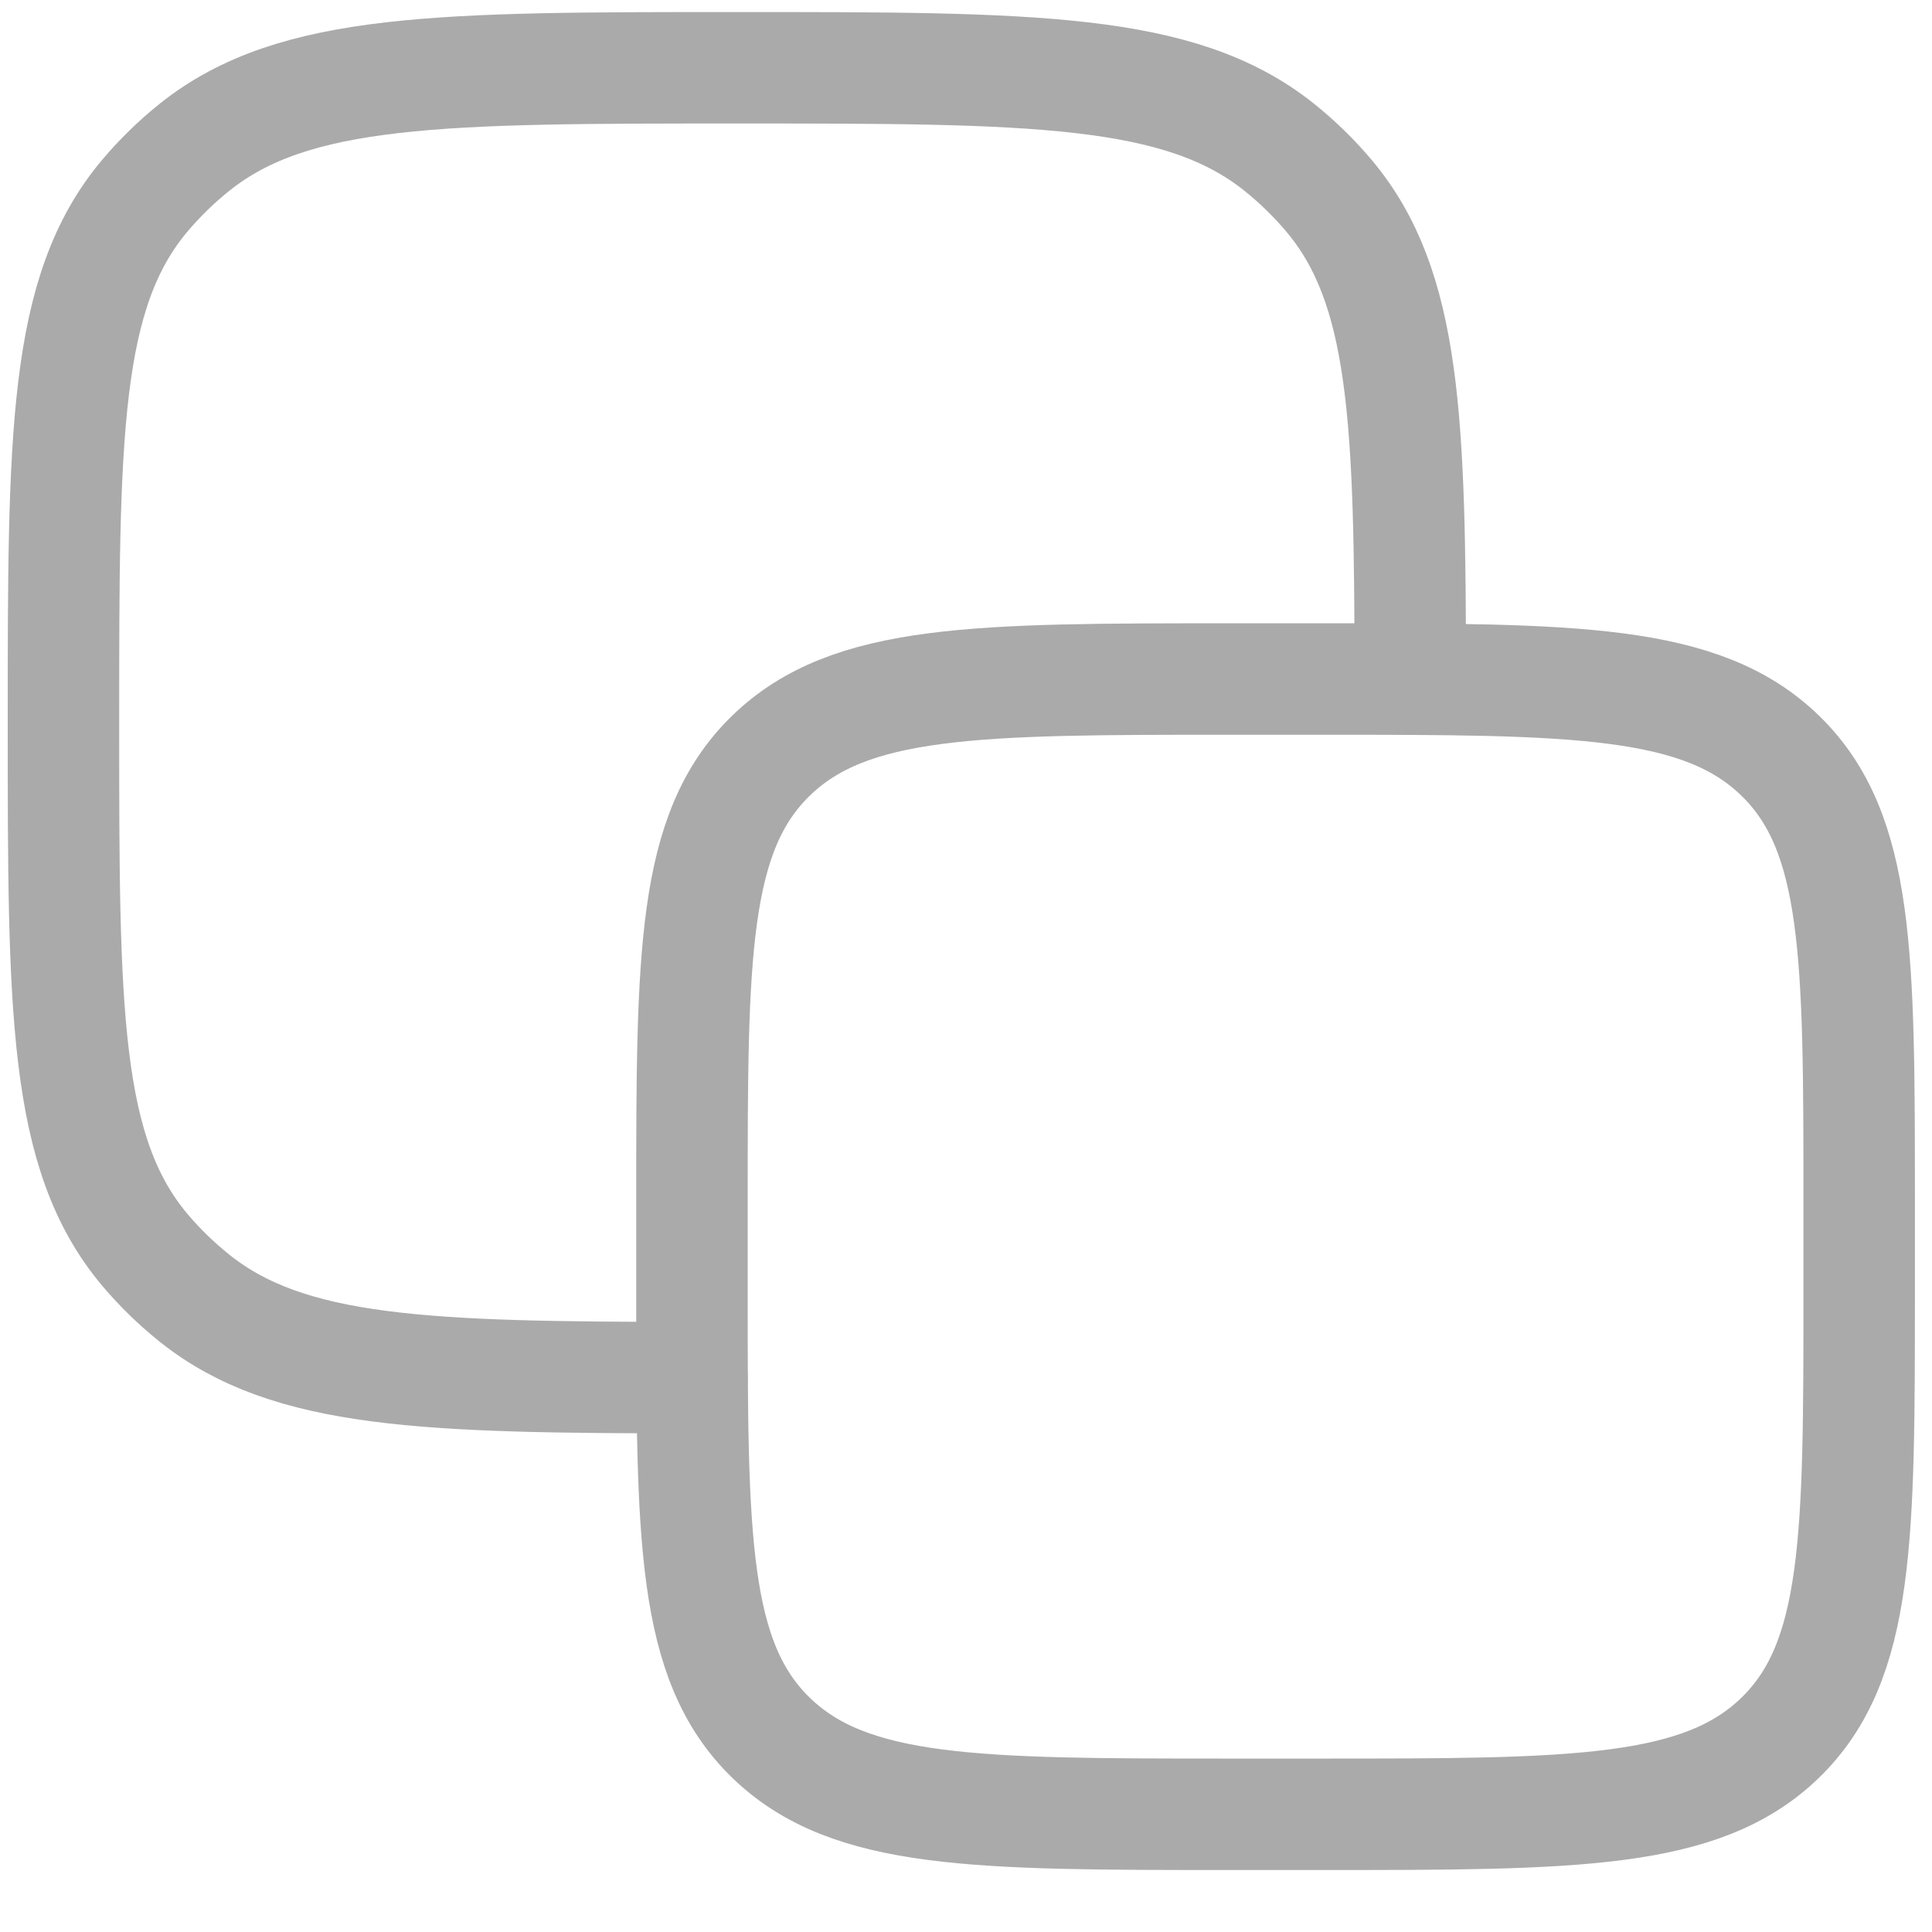 <svg width="26" height="26" viewBox="0 0 26 26" fill="none" xmlns="http://www.w3.org/2000/svg">
<path d="M9.312 16.19C9.312 12.866 9.312 11.204 10.374 10.171C11.436 9.138 13.145 9.138 16.562 9.138L17.77 9.138C21.188 9.138 22.897 9.138 23.959 10.171C25.02 11.204 25.02 12.866 25.02 16.19V17.365C25.02 20.689 25.02 22.351 23.959 23.384C22.897 24.416 21.188 24.416 17.77 24.416H16.562C13.145 24.416 11.436 24.416 10.374 23.384C9.312 22.351 9.312 20.689 9.312 17.365L9.312 16.19Z" stroke="#AAAAAA" stroke-width="1.5" stroke-linecap="round" stroke-linejoin="round"/>
<path d="M18.979 9.139C18.976 5.663 18.922 3.863 17.882 2.631C17.681 2.393 17.456 2.174 17.212 1.979C15.875 0.912 13.889 0.912 9.917 0.912C5.944 0.912 3.958 0.912 2.621 1.979C2.377 2.174 2.152 2.393 1.951 2.631C0.854 3.931 0.854 5.863 0.854 9.726C0.854 13.59 0.854 15.521 1.951 16.822C2.152 17.06 2.377 17.278 2.621 17.473C3.889 18.485 5.739 18.537 9.312 18.54" stroke="#AAAAAA" stroke-width="1.5" stroke-linecap="round" stroke-linejoin="round"/>
</svg>
